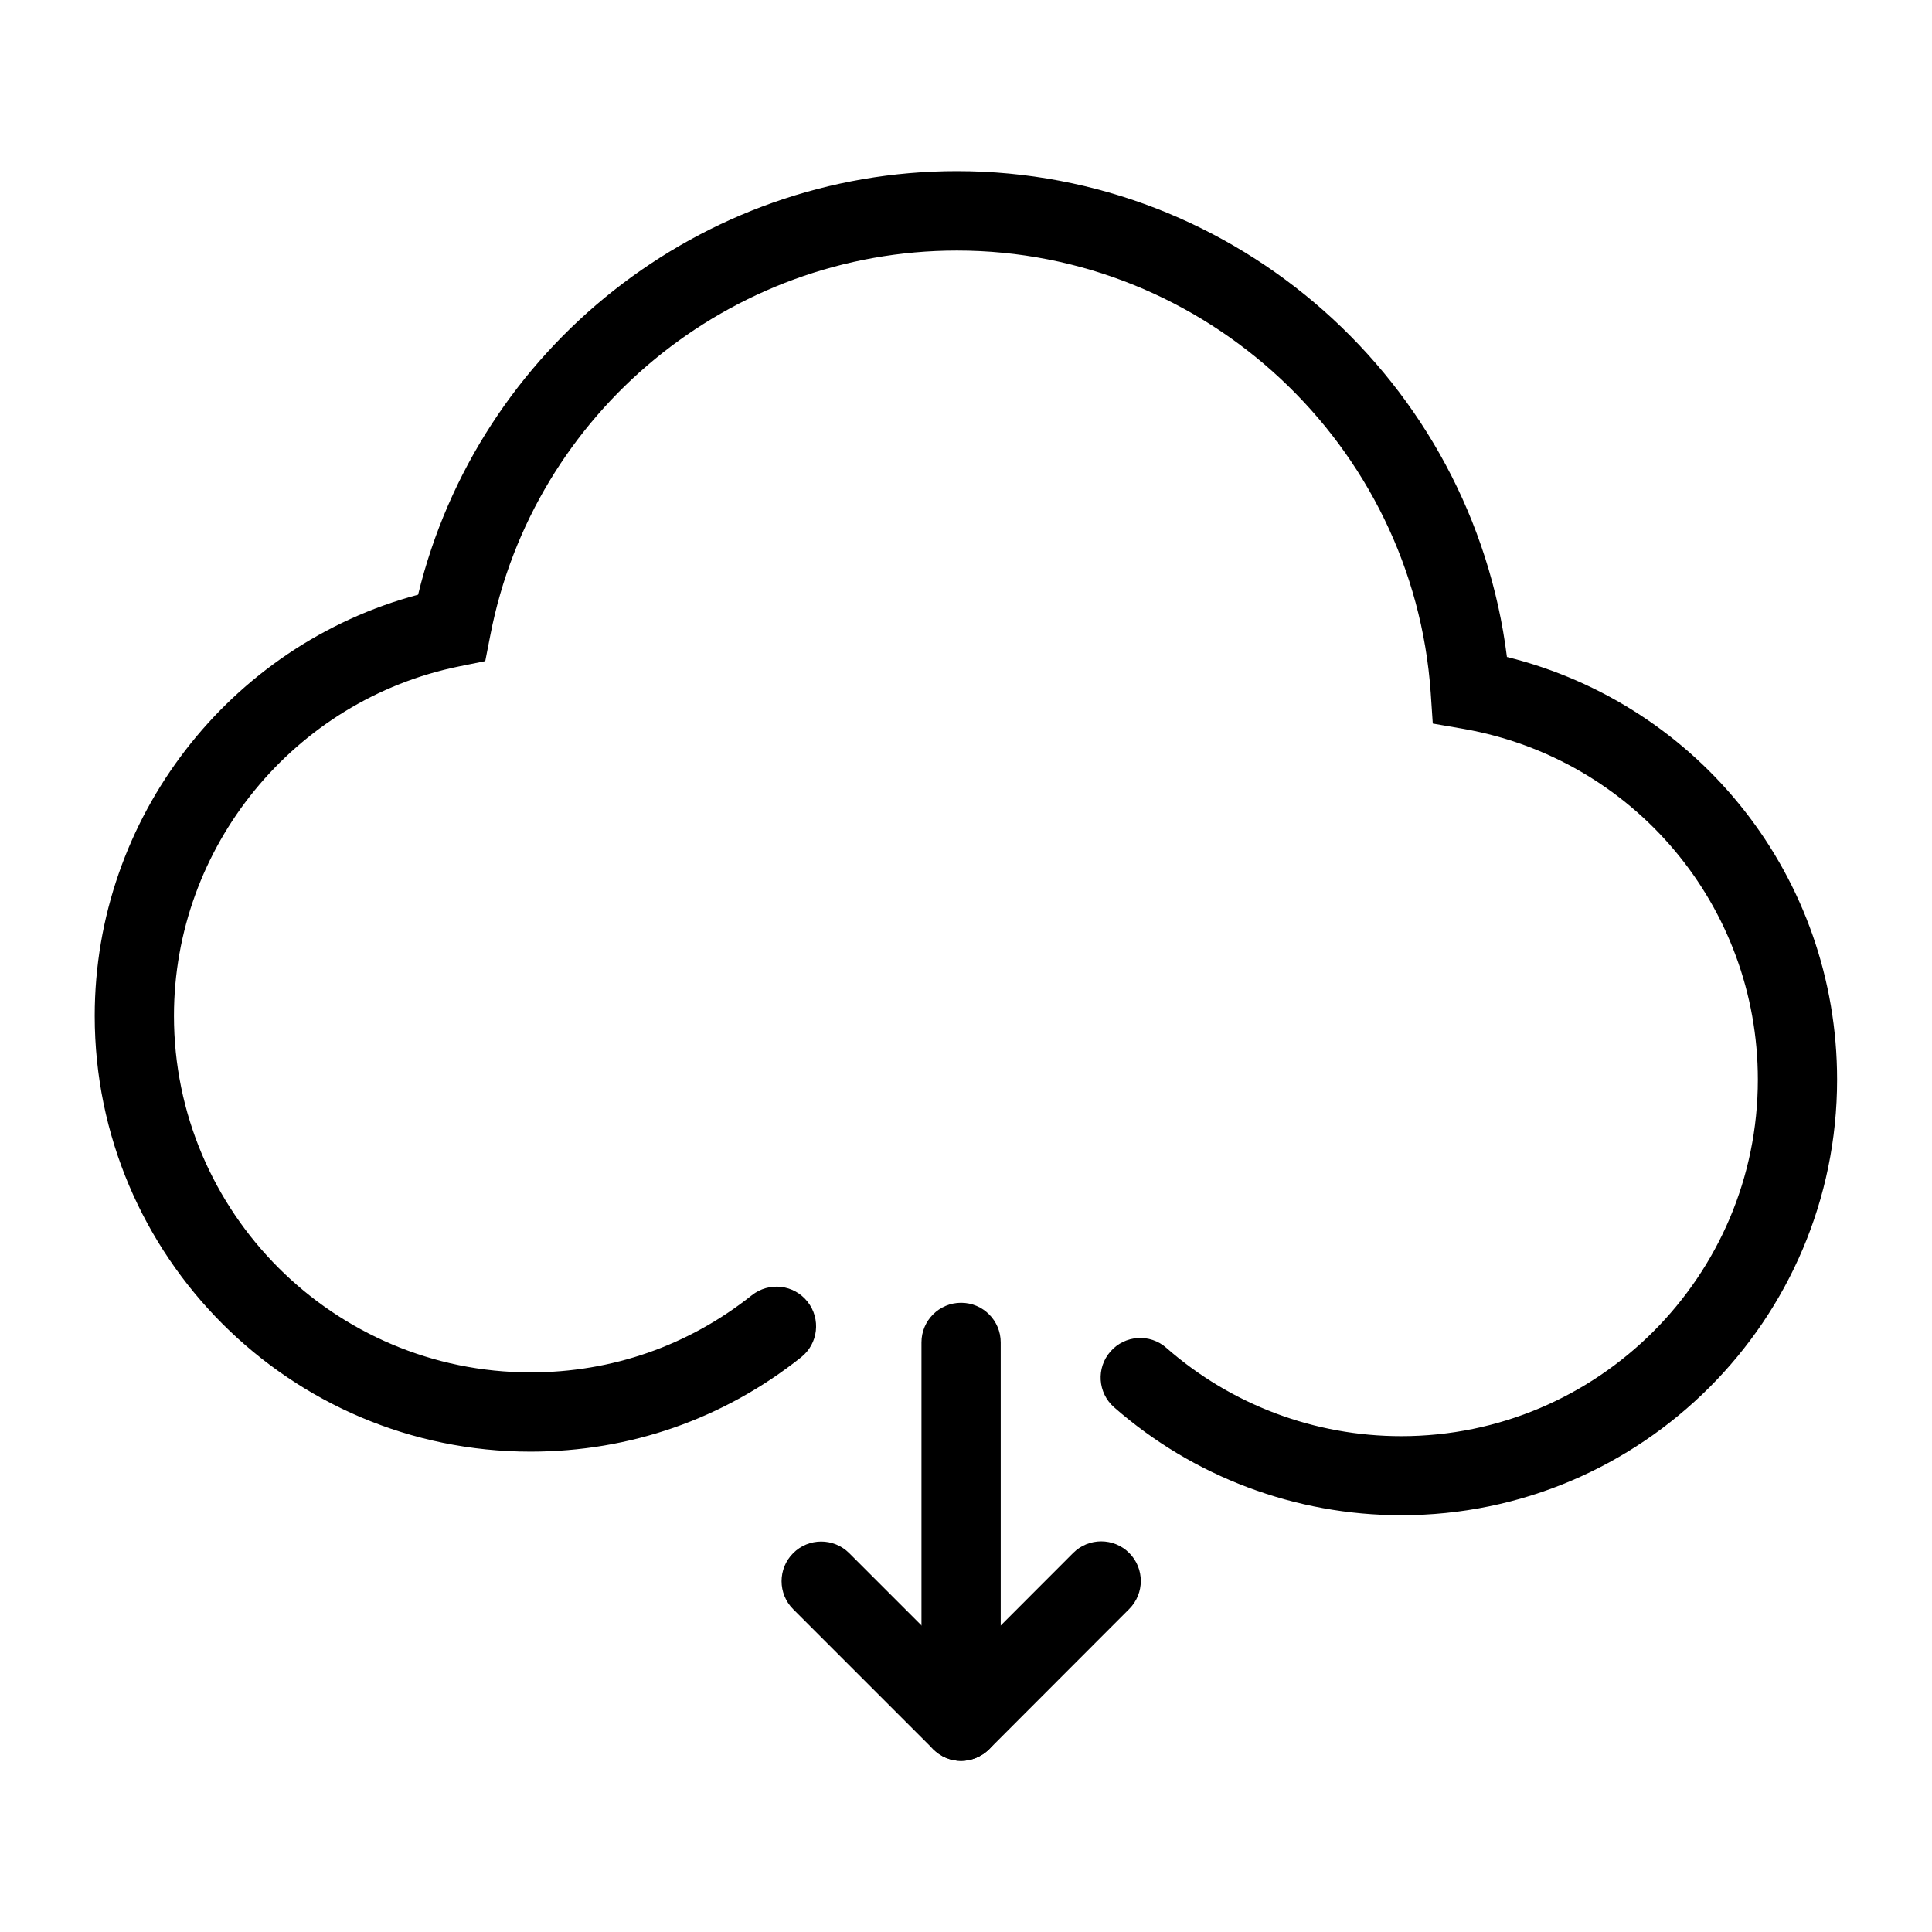 <?xml version="1.0" standalone="no"?>
<svg viewBox="0 0 1024 1024" version="1.1" xmlns="http://www.w3.org/2000/svg" p-id="1142"
    xmlns:xlink="http://www.w3.org/1999/xlink">
    <path
        d="M509.4 900.5c-11.6 0-21-9.4-21-21v-168c0-11.6 9.4-21 21-21s21 9.4 21 21v168c0 11.6-9.4 21-21 21z"
        p-id="1143"></path>
    <path
        d="M509.4 933.3c-5.4 0-10.7-2.1-14.8-6.2-8.2-8.2-8.2-21.5 0-29.7l74.2-74.3c8.2-8.2 21.5-8.2 29.7 0s8.2 21.5 0 29.7l-74.2 74.3c-4.2 4.1-9.6 6.2-14.9 6.2z"
        p-id="1144"></path>
    <path
        d="M509.4 933.3c-5.4 0-10.7-2.1-14.8-6.2l-74.2-74.2c-8.2-8.2-8.2-21.5 0-29.7s21.5-8.2 29.7 0l74.2 74.2c8.2 8.2 8.2 21.5 0 29.7-4.2 4.1-9.6 6.2-14.9 6.2zM742.7 803.1c-56 0-110.1-20.3-152.2-57.2-8.7-7.6-9.6-20.9-1.9-29.6 7.6-8.7 20.9-9.6 29.6-1.9 34.4 30.2 78.6 46.8 124.5 46.8 104.2 0 189-84.8 189-189 0-91.8-65.6-170-156.1-185.9l-16.2-2.8-1.1-16.4c-9.2-131.4-119.5-234.3-251.1-234.3-120.4 0-224.4 85.7-247.3 203.8l-2.7 13.8-13.8 2.8C155.8 371 92.2 448.9 92.2 538.4c0 104.2 84.8 189 189 189 43.1 0 83.6-14.1 117.3-40.9 9.1-7.2 22.3-5.7 29.5 3.4 7.2 9.1 5.7 22.3-3.4 29.5-41.2 32.7-90.7 50-143.4 50-127.4 0-231-103.6-231-231 0-104.8 71.3-196.5 171.4-223.2C253.4 184.3 371.4 90.7 507.2 90.7c148.3 0 273.3 111.8 291.5 257.5 102.3 25.4 175 117.1 175 224 0 127.3-103.6 230.9-231 230.9z"
        p-id="1145"></path>
</svg>